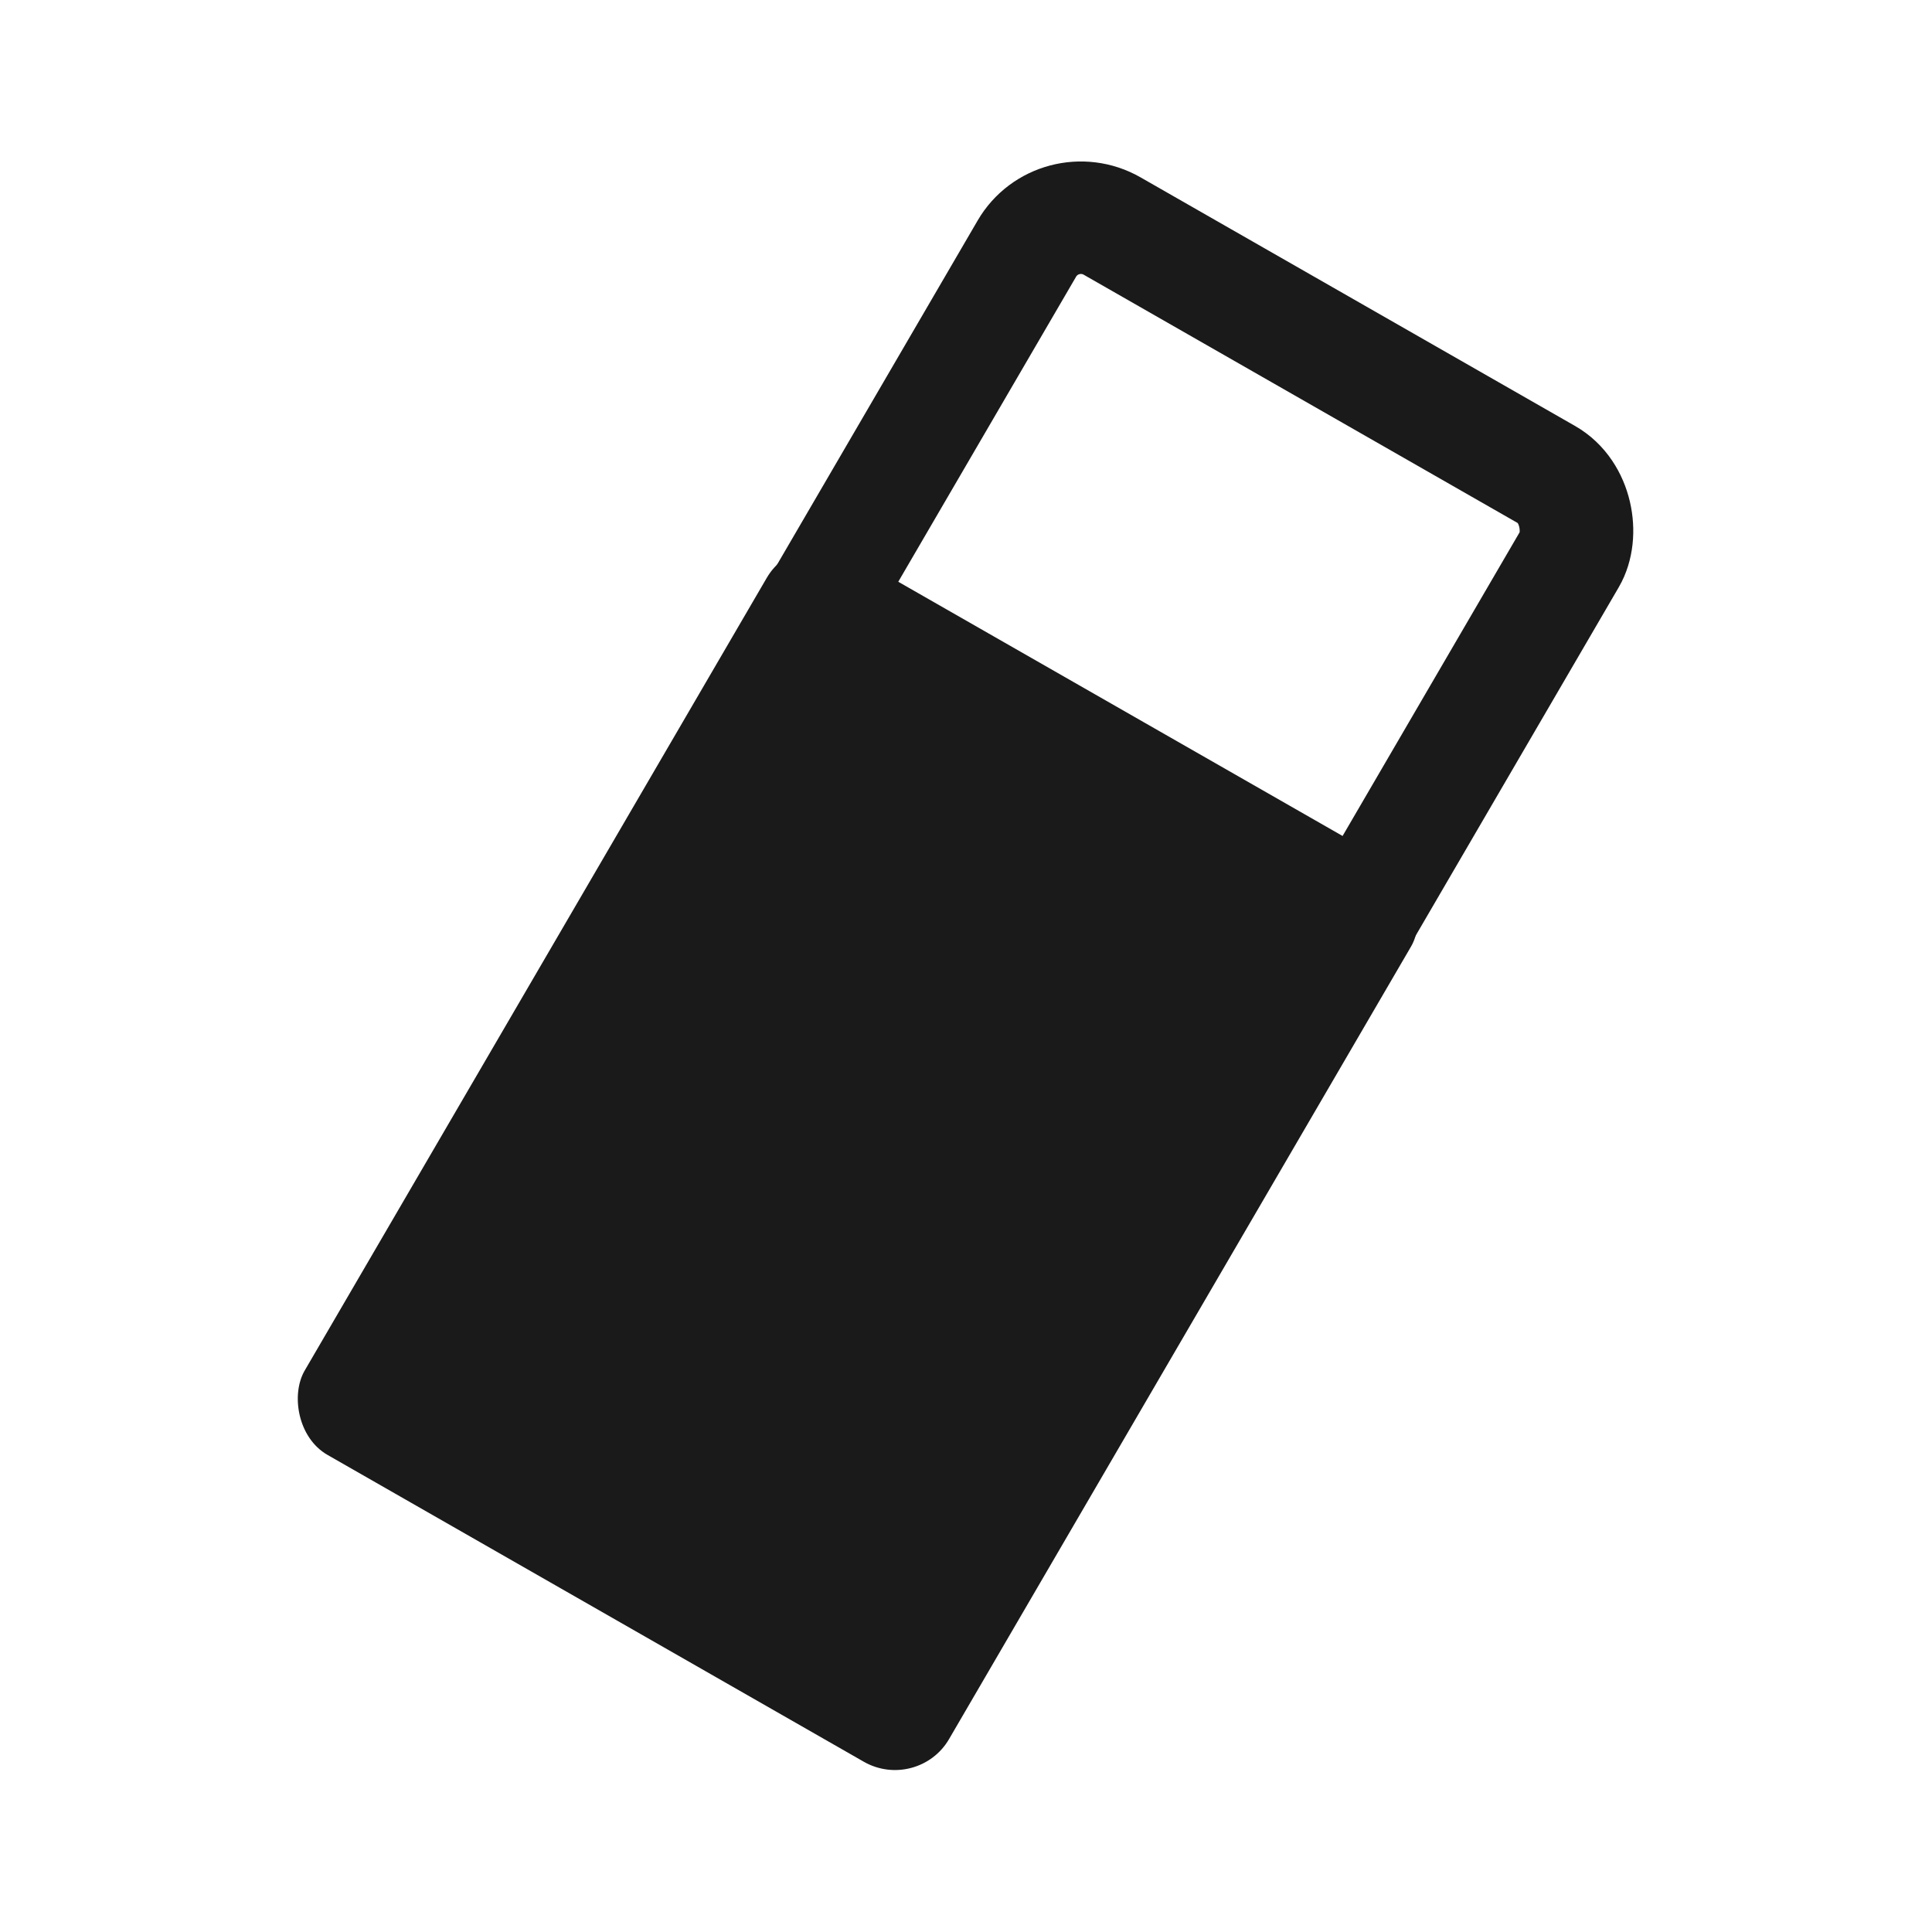 <svg xmlns="http://www.w3.org/2000/svg" height="24" width="24"><defs><linearGradient id="a"><stop offset="0" stop-color="#eeeeec"/><stop offset="1" stop-color="#e0e0de"/></linearGradient></defs><g transform="matrix(.402 .23 -.232 .398 .84 13.01)"><rect rx="1.67" ry="1.67" y="-22.02" x="9.86" height="28.08" width="19.91" fill="#1a1a1a" paint-order="markers fill stroke"/><rect rx="1.67" ry="1.67" y="-33.21" x="11.44" height="16.68" width="16.77" fill="none" stroke="#1a1a1a" stroke-width="3.04" stroke-linecap="round" paint-order="markers fill stroke"/></g></svg>